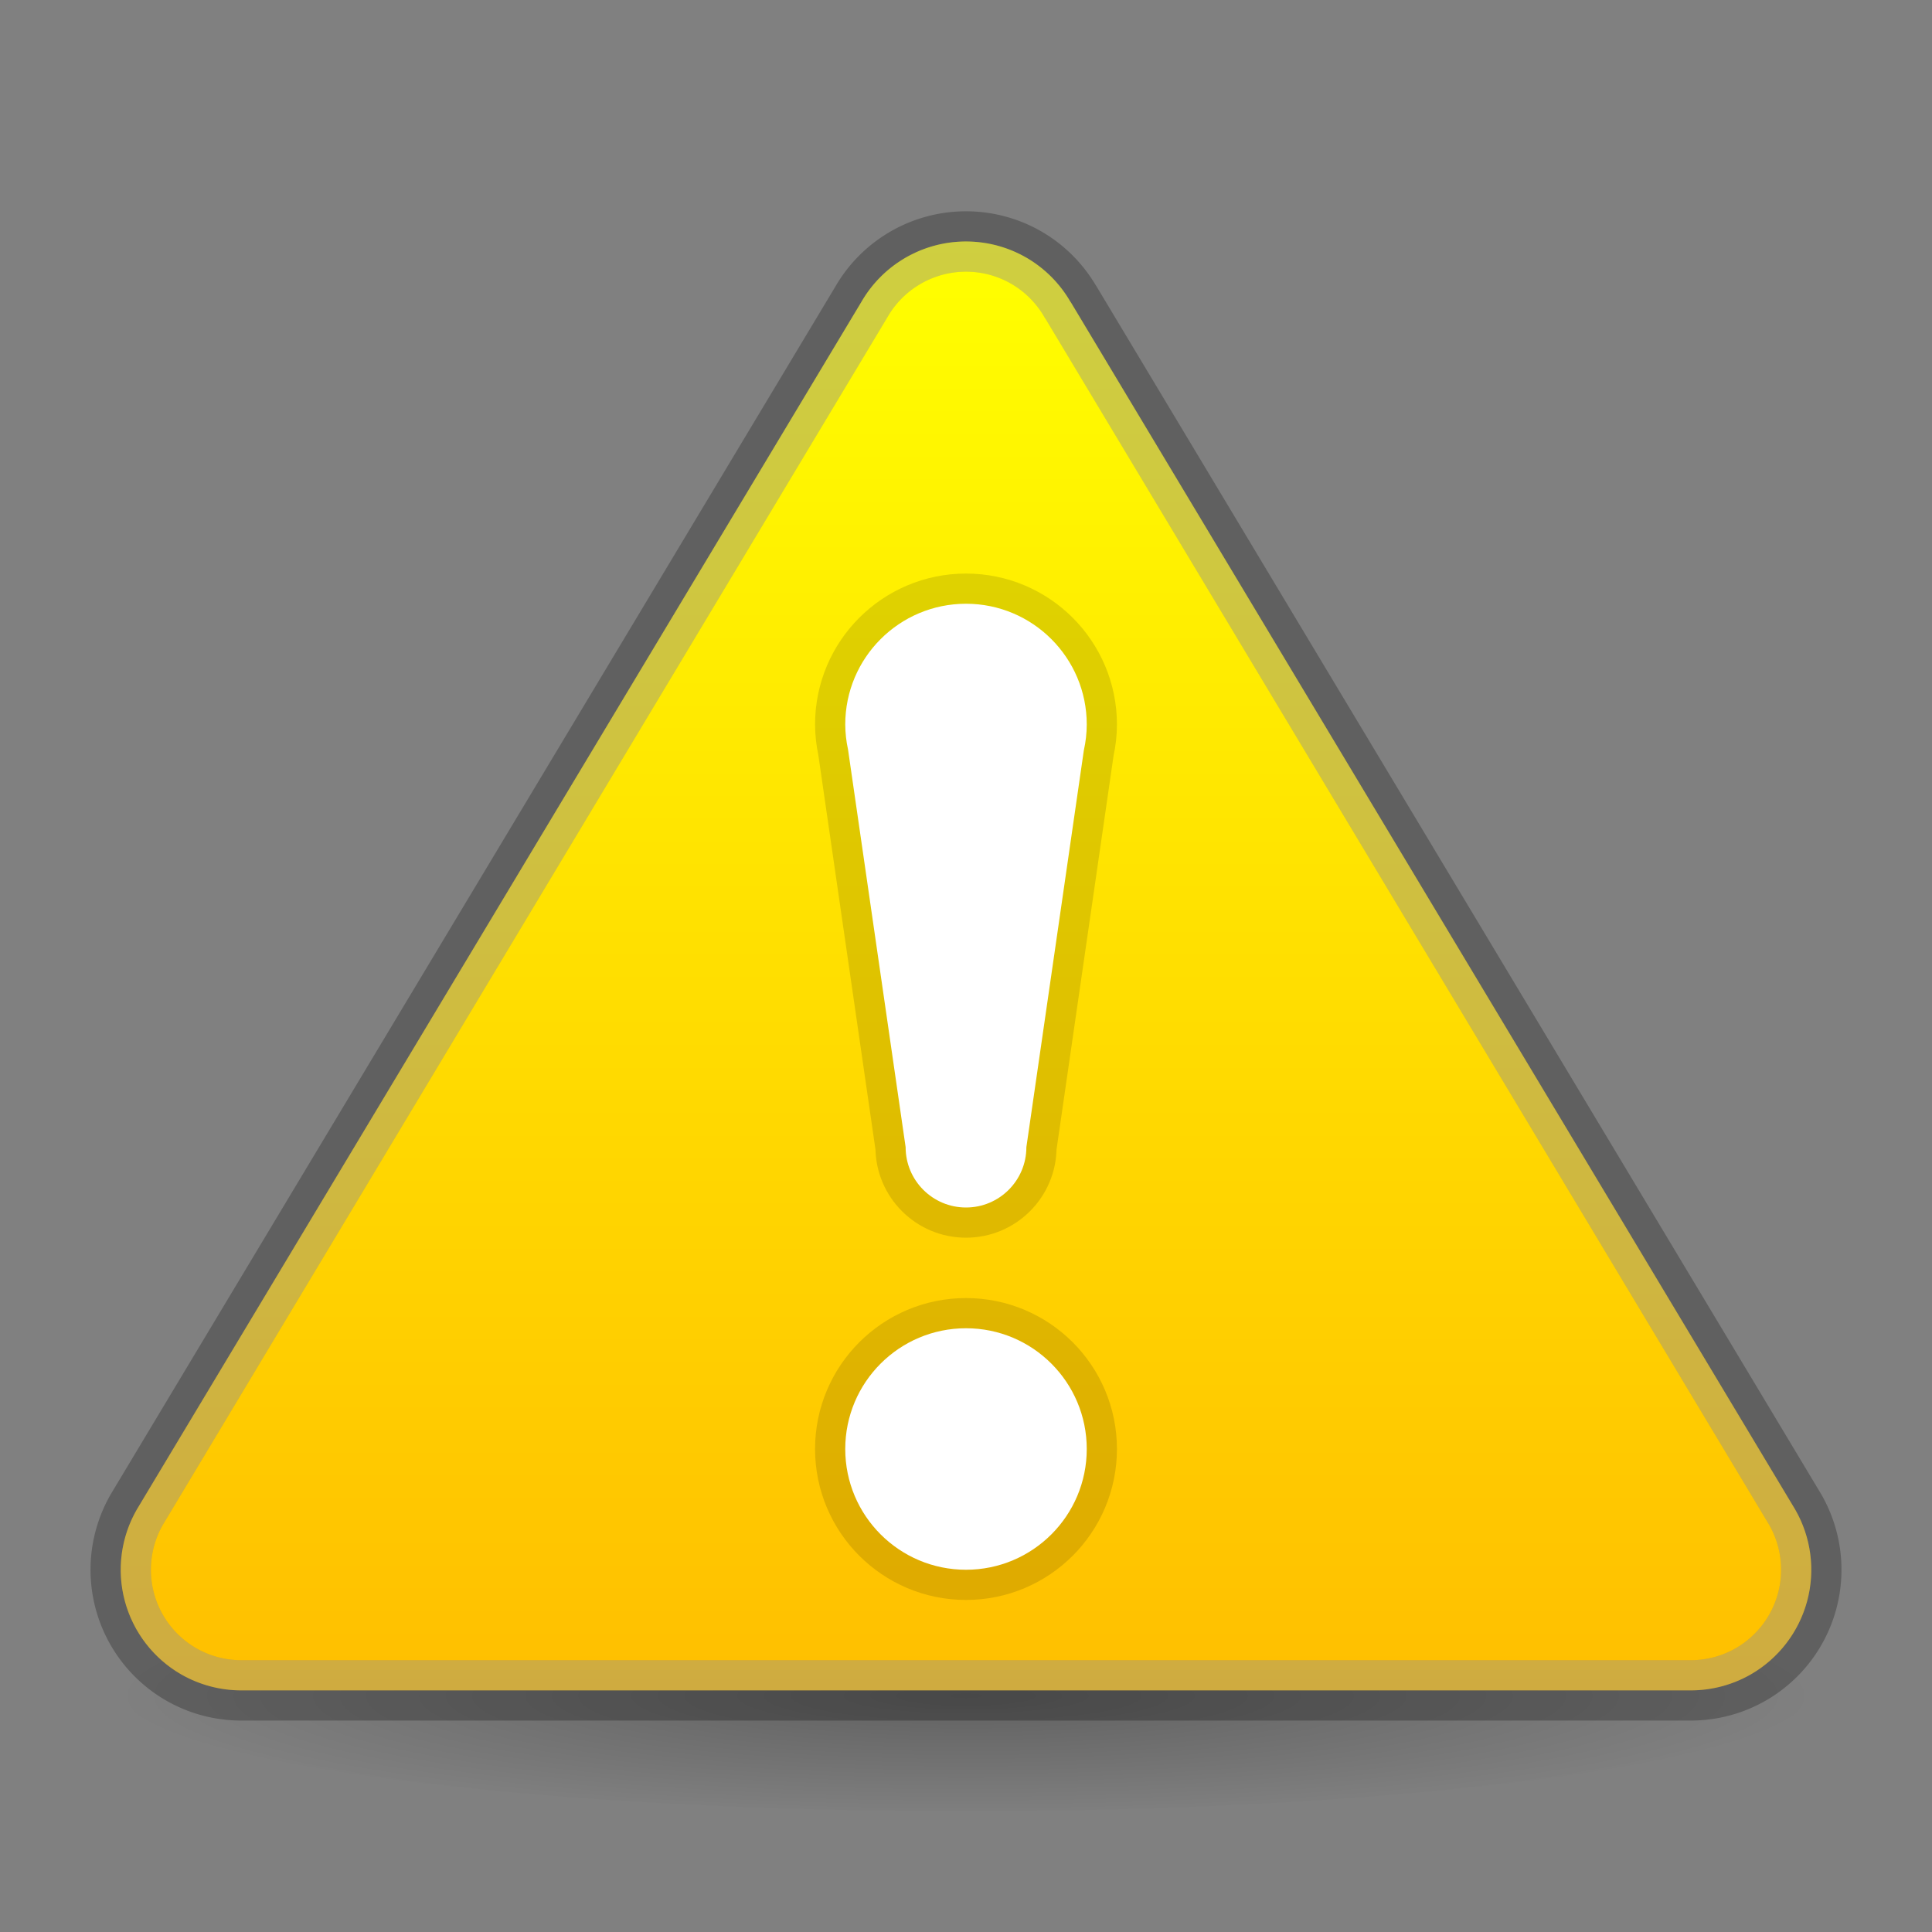 <?xml version="1.0" encoding="UTF-8" standalone="no"?>
<!-- Created with Inkscape (http://www.inkscape.org/) -->

<svg
   xmlns:dc="http://purl.org/dc/elements/1.1/"
   xmlns:cc="http://creativecommons.org/ns#"
   xmlns:rdf="http://www.w3.org/1999/02/22-rdf-syntax-ns#"
   xmlns:svg="http://www.w3.org/2000/svg"
   xmlns="http://www.w3.org/2000/svg"
   xmlns:xlink="http://www.w3.org/1999/xlink"
   xmlns:sodipodi="http://sodipodi.sourceforge.net/DTD/sodipodi-0.dtd"
   xmlns:inkscape="http://www.inkscape.org/namespaces/inkscape"
   width="64"
   height="64"
   viewBox="0 0 64 64"
   version="1.1"
   id="svg8"
   inkscape:version="0.92.4 (5da689c313, 2019-01-14)"
   sodipodi:docname="Warning.svg">
  <rect x="0" y="0" width="64" height="64" fill="#808080" stroke="none"/>
  <defs
     id="defs2">
    <linearGradient
       id="linearGradient864"
       inkscape:collect="always">
      <stop
         id="stop860"
         offset="0"
         style="stop-color:#ffff00;stop-opacity:1" />
      <stop
         id="stop862"
         offset="1"
         style="stop-color:#ffbf00;stop-opacity:1" />
    </linearGradient>
    <linearGradient
       inkscape:collect="always"
       id="linearGradient3030">
      <stop
         style="stop-color:#000000;stop-opacity:1;"
         offset="0"
         id="stop3026" />
      <stop
         style="stop-color:#000000;stop-opacity:0;"
         offset="1"
         id="stop3028" />
    </linearGradient>
    <clipPath
       clipPathUnits="userSpaceOnUse"
       id="clipPath1028">
      <path
         id="path1030"
         d="M 31.811,8.004 A 4,4 0 0 0 28.535,10 L 4.535,50 A 4,4 0 0 0 6,55.465 4,4 0 0 0 8,55.996 V 56 H 56 V 55.996 A 4,4 0 0 0 58,55.465 4,4 0 0 0 59.465,50 l -24,-40 -0.004,0.002 A 4,4 0 0 0 34,8.535 4,4 0 0 0 31.811,8.004 Z M 32,19.775 48.936,48 H 15.064 Z"
         style="opacity:1;fill:#000000;fill-opacity:1;stroke:none;stroke-width:8;stroke-linecap:square;stroke-linejoin:round;stroke-miterlimit:4;stroke-dasharray:none;stroke-opacity:0.25;paint-order:stroke fill markers"
         inkscape:connector-curvature="0" />
    </clipPath>
    <linearGradient
       inkscape:collect="always"
       xlink:href="#linearGradient864"
       id="linearGradient858"
       x1="32"
       y1="1300"
       x2="32"
       y2="1348"
       gradientUnits="userSpaceOnUse" />
    <radialGradient
       inkscape:collect="always"
       xlink:href="#linearGradient3030"
       id="radialGradient1034-8"
       gradientUnits="userSpaceOnUse"
       gradientTransform="matrix(1,0,0,0.143,-480,1170.857)"
       cx="512"
       cy="1240"
       fx="512"
       fy="1240"
       r="28" />
    <clipPath
       clipPathUnits="userSpaceOnUse"
       id="clipPath894">
      <path
         inkscape:connector-curvature="0"
         id="path896"
         d="M 31.811,1300.004 A 4,4 0 0 0 28.535,1302 l -24,40 A 4,4 0 0 0 6,1347.465 a 4,4 0 0 0 1.998,0.531 h 0.002 48 0.002 A 4,4 0 0 0 58,1347.465 4,4 0 0 0 59.465,1342 l -24,-40 h -0.004 A 4,4 0 0 0 34,1300.535 a 4,4 0 0 0 -2.189,-0.531 z"
         style="opacity:1;fill:#000000;fill-opacity:1;stroke:none;stroke-width:2;stroke-linecap:butt;stroke-linejoin:miter;stroke-miterlimit:4;stroke-dasharray:none;stroke-opacity:0.25;paint-order:stroke fill markers" />
    </clipPath>
  </defs>
  <sodipodi:namedview
     id="base"
     pagecolor="#ffffff"
     bordercolor="#666666"
     borderopacity="1.0"
     inkscape:pageopacity="0.0"
     inkscape:pageshadow="2"
     inkscape:zoom="1"
     inkscape:cx="29.629322"
     inkscape:cy="31.291402"
     inkscape:document-units="px"
     inkscape:current-layer="layer1"
     showgrid="false"
     units="px"
     inkscape:window-width="1366"
     inkscape:window-height="706"
     inkscape:window-x="-8"
     inkscape:window-y="-8"
     inkscape:window-maximized="1"
     inkscape:pagecheckerboard="true"
     inkscape:snap-bbox="true"
     inkscape:bbox-paths="true"
     inkscape:bbox-nodes="true"
     inkscape:snap-bbox-edge-midpoints="true"
     inkscape:snap-bbox-midpoints="true"
     inkscape:object-paths="true"
     inkscape:snap-intersection-paths="true"
     inkscape:snap-smooth-nodes="true"
     inkscape:snap-midpoints="true"
     inkscape:snap-object-midpoints="true"
     inkscape:snap-center="true"
     inkscape:snap-text-baseline="true"
     inkscape:snap-page="true">
    <inkscape:grid
       type="xygrid"
       id="grid3713"
       empspacing="4" />
  </sodipodi:namedview>
  <g
     inkscape:label="Layer 1"
     inkscape:groupmode="layer"
     id="layer1"
     transform="translate(0,-1292)">
    <circle
       transform="rotate(30)"
       r="4"
       cy="1229.22"
       cx="718.928"
       id="circle1003"
       style="opacity:1;fill:#000000;fill-opacity:1;stroke:none;stroke-width:8;stroke-linecap:square;stroke-linejoin:round;stroke-miterlimit:4;stroke-dasharray:none;stroke-opacity:0.25;paint-order:stroke fill markers" />
    <circle
       transform="rotate(30)"
       r="4"
       cy="1182.579"
       cx="719.713"
       id="circle1005"
       style="opacity:1;fill:#000000;fill-opacity:1;stroke:none;stroke-width:8;stroke-linecap:square;stroke-linejoin:round;stroke-miterlimit:4;stroke-dasharray:none;stroke-opacity:0.25;paint-order:stroke fill markers" />
    <circle
       transform="rotate(-30)"
       r="4"
       cy="1261.22"
       cx="-663.503"
       id="circle1007"
       style="opacity:1;fill:#000000;fill-opacity:1;stroke:none;stroke-width:8;stroke-linecap:square;stroke-linejoin:round;stroke-miterlimit:4;stroke-dasharray:none;stroke-opacity:0.25;paint-order:stroke fill markers" />
    <path
       style="fill:#000000;stroke:none;stroke-width:1px;stroke-linecap:butt;stroke-linejoin:miter;stroke-opacity:1;fill-opacity:1"
       d="m 8,1428 -3.464,-6 24,-40 h 6.928 L 59.464,1422 56,1428 Z"
       id="path833"
       inkscape:connector-curvature="0" />
    <g
       id="g917">
      <ellipse
         ry="4"
         rx="28"
         cy="1348"
         cx="32"
         id="ellipse1032-7"
         style="opacity:0.25;fill:url(#radialGradient1034-8);fill-opacity:1;stroke:none;stroke-width:2;stroke-linecap:round;stroke-linejoin:round;stroke-miterlimit:4;stroke-dasharray:none;stroke-opacity:1;paint-order:stroke fill markers" />
      <path
         inkscape:connector-curvature="0"
         id="circle843"
         d="M 31.811,1300.004 A 4,4 0 0 0 28.535,1302 l -24,40 A 4,4 0 0 0 6,1347.465 a 4,4 0 0 0 1.998,0.531 h 0.002 48 0.002 A 4,4 0 0 0 58,1347.465 4,4 0 0 0 59.465,1342 l -24,-40 h -0.004 A 4,4 0 0 0 34,1300.535 a 4,4 0 0 0 -2.189,-0.531 z"
         style="opacity:1;fill:url(#linearGradient858);fill-opacity:1;stroke:#000000;stroke-width:2;stroke-linecap:round;stroke-linejoin:round;stroke-miterlimit:4;stroke-dasharray:none;stroke-opacity:0.25;paint-order:stroke fill markers" />
      <path
         clip-path="url(#clipPath894)"
         style="opacity:1;fill:none;fill-opacity:1;stroke:#ffffff;stroke-width:2;stroke-linecap:round;stroke-linejoin:round;stroke-miterlimit:4;stroke-dasharray:none;stroke-opacity:0.25;paint-order:normal"
         d="M 31.811,1300.004 A 4,4 0 0 0 28.535,1302 l -24,40 A 4,4 0 0 0 6,1347.465 a 4,4 0 0 0 1.998,0.531 h 0.002 48 0.002 A 4,4 0 0 0 58,1347.465 4,4 0 0 0 59.465,1342 l -24,-40 h -0.004 A 4,4 0 0 0 34,1300.535 a 4,4 0 0 0 -2.189,-0.531 z"
         id="path890"
         inkscape:connector-curvature="0" />
      <path
         style="opacity:0.125;fill:none;fill-opacity:1;stroke:#000000;stroke-width:2;stroke-linecap:round;stroke-linejoin:round;stroke-miterlimit:4;stroke-dasharray:none;stroke-opacity:1;paint-order:stroke fill markers"
         d="m 32,20 c -2.209,0 -4,1.791 -4,4 0.002,0.278 0.032,0.556 0.092,0.828 L 30,38 c 0,1.105 0.895,2 2,2 1.105,0 2,-0.895 2,-2 L 35.904,24.854 C 35.967,24.573 35.999,24.287 36,24 36,21.791 34.209,20 32,20 Z m 0,24 c -2.209,0 -4,1.791 -4,4 0,2.209 1.791,4 4,4 2.209,0 4,-1.791 4,-4 0,-2.209 -1.791,-4 -4,-4 z"
         transform="translate(0,1292)"
         id="path837"
         inkscape:connector-curvature="0"
         sodipodi:nodetypes="scccscccssssss" />
      <path
         sodipodi:nodetypes="scccscccssssss"
         inkscape:connector-curvature="0"
         id="path904"
         transform="translate(0,1292)"
         d="m 32,20 c -2.209,0 -4,1.791 -4,4 0.002,0.278 0.032,0.556 0.092,0.828 L 30,38 c 0,1.105 0.895,2 2,2 1.105,0 2,-0.895 2,-2 L 35.904,24.854 C 35.967,24.573 35.999,24.287 36,24 36,21.791 34.209,20 32,20 Z m 0,24 c -2.209,0 -4,1.791 -4,4 0,2.209 1.791,4 4,4 2.209,0 4,-1.791 4,-4 0,-2.209 -1.791,-4 -4,-4 z"
         style="opacity:1;fill:#ffffff;fill-opacity:1;stroke:none;stroke-width:2;stroke-linecap:butt;stroke-linejoin:miter;stroke-miterlimit:4;stroke-dasharray:none;stroke-opacity:0.25;paint-order:stroke fill markers" />
    </g>
  </g>
</svg>
